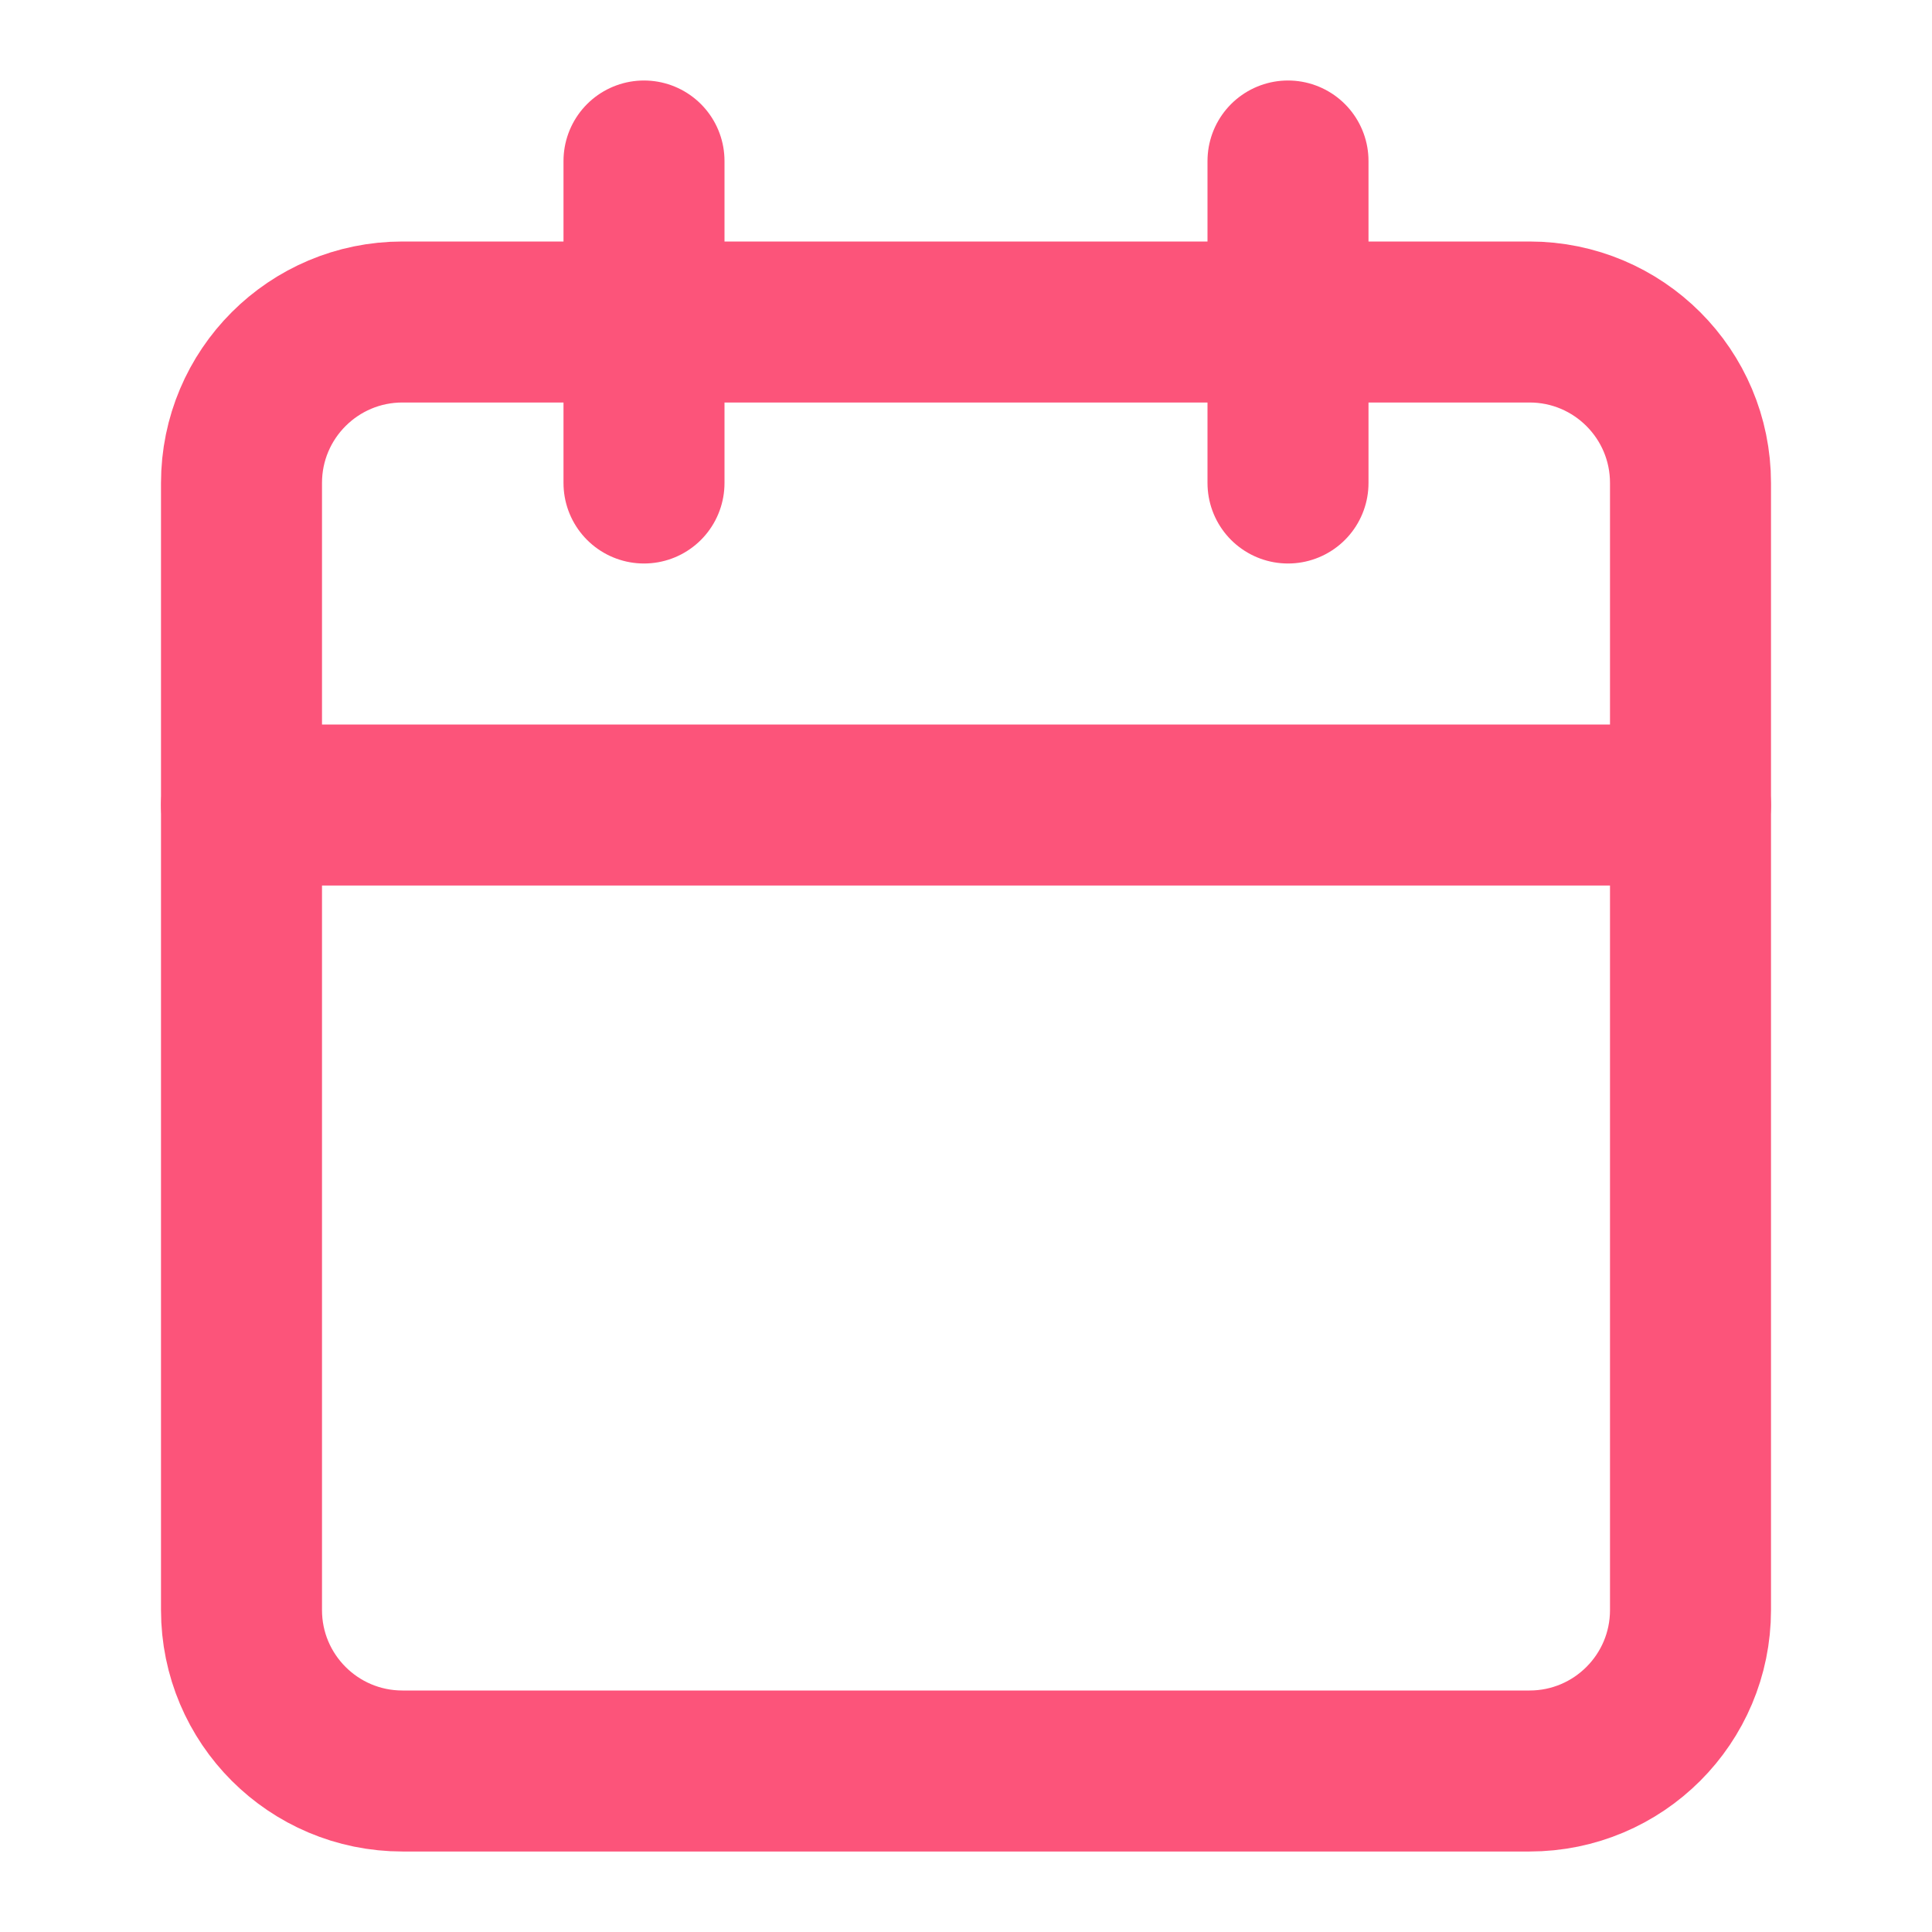 <svg width="24" height="24" viewBox="0 0 24 24" fill="none" xmlns="http://www.w3.org/2000/svg">
<path d="M19 4H5C3.895 4 3 4.895 3 6V20C3 21.105 3.895 22 5 22H19C20.105 22 21 21.105 21 20V6C21 4.895 20.105 4 19 4Z" stroke="#FC547A" stroke-width="2" stroke-linecap="round" stroke-linejoin="round"/>
<path d="M16 2V6" stroke="#FC547A" stroke-width="2" stroke-linecap="round" stroke-linejoin="round"/>
<path d="M8 2V6" stroke="#FC547A" stroke-width="2" stroke-linecap="round" stroke-linejoin="round"/>
<path d="M3 10H21" stroke="#FC547A" stroke-width="2" stroke-linecap="round" stroke-linejoin="round"/>
</svg>
